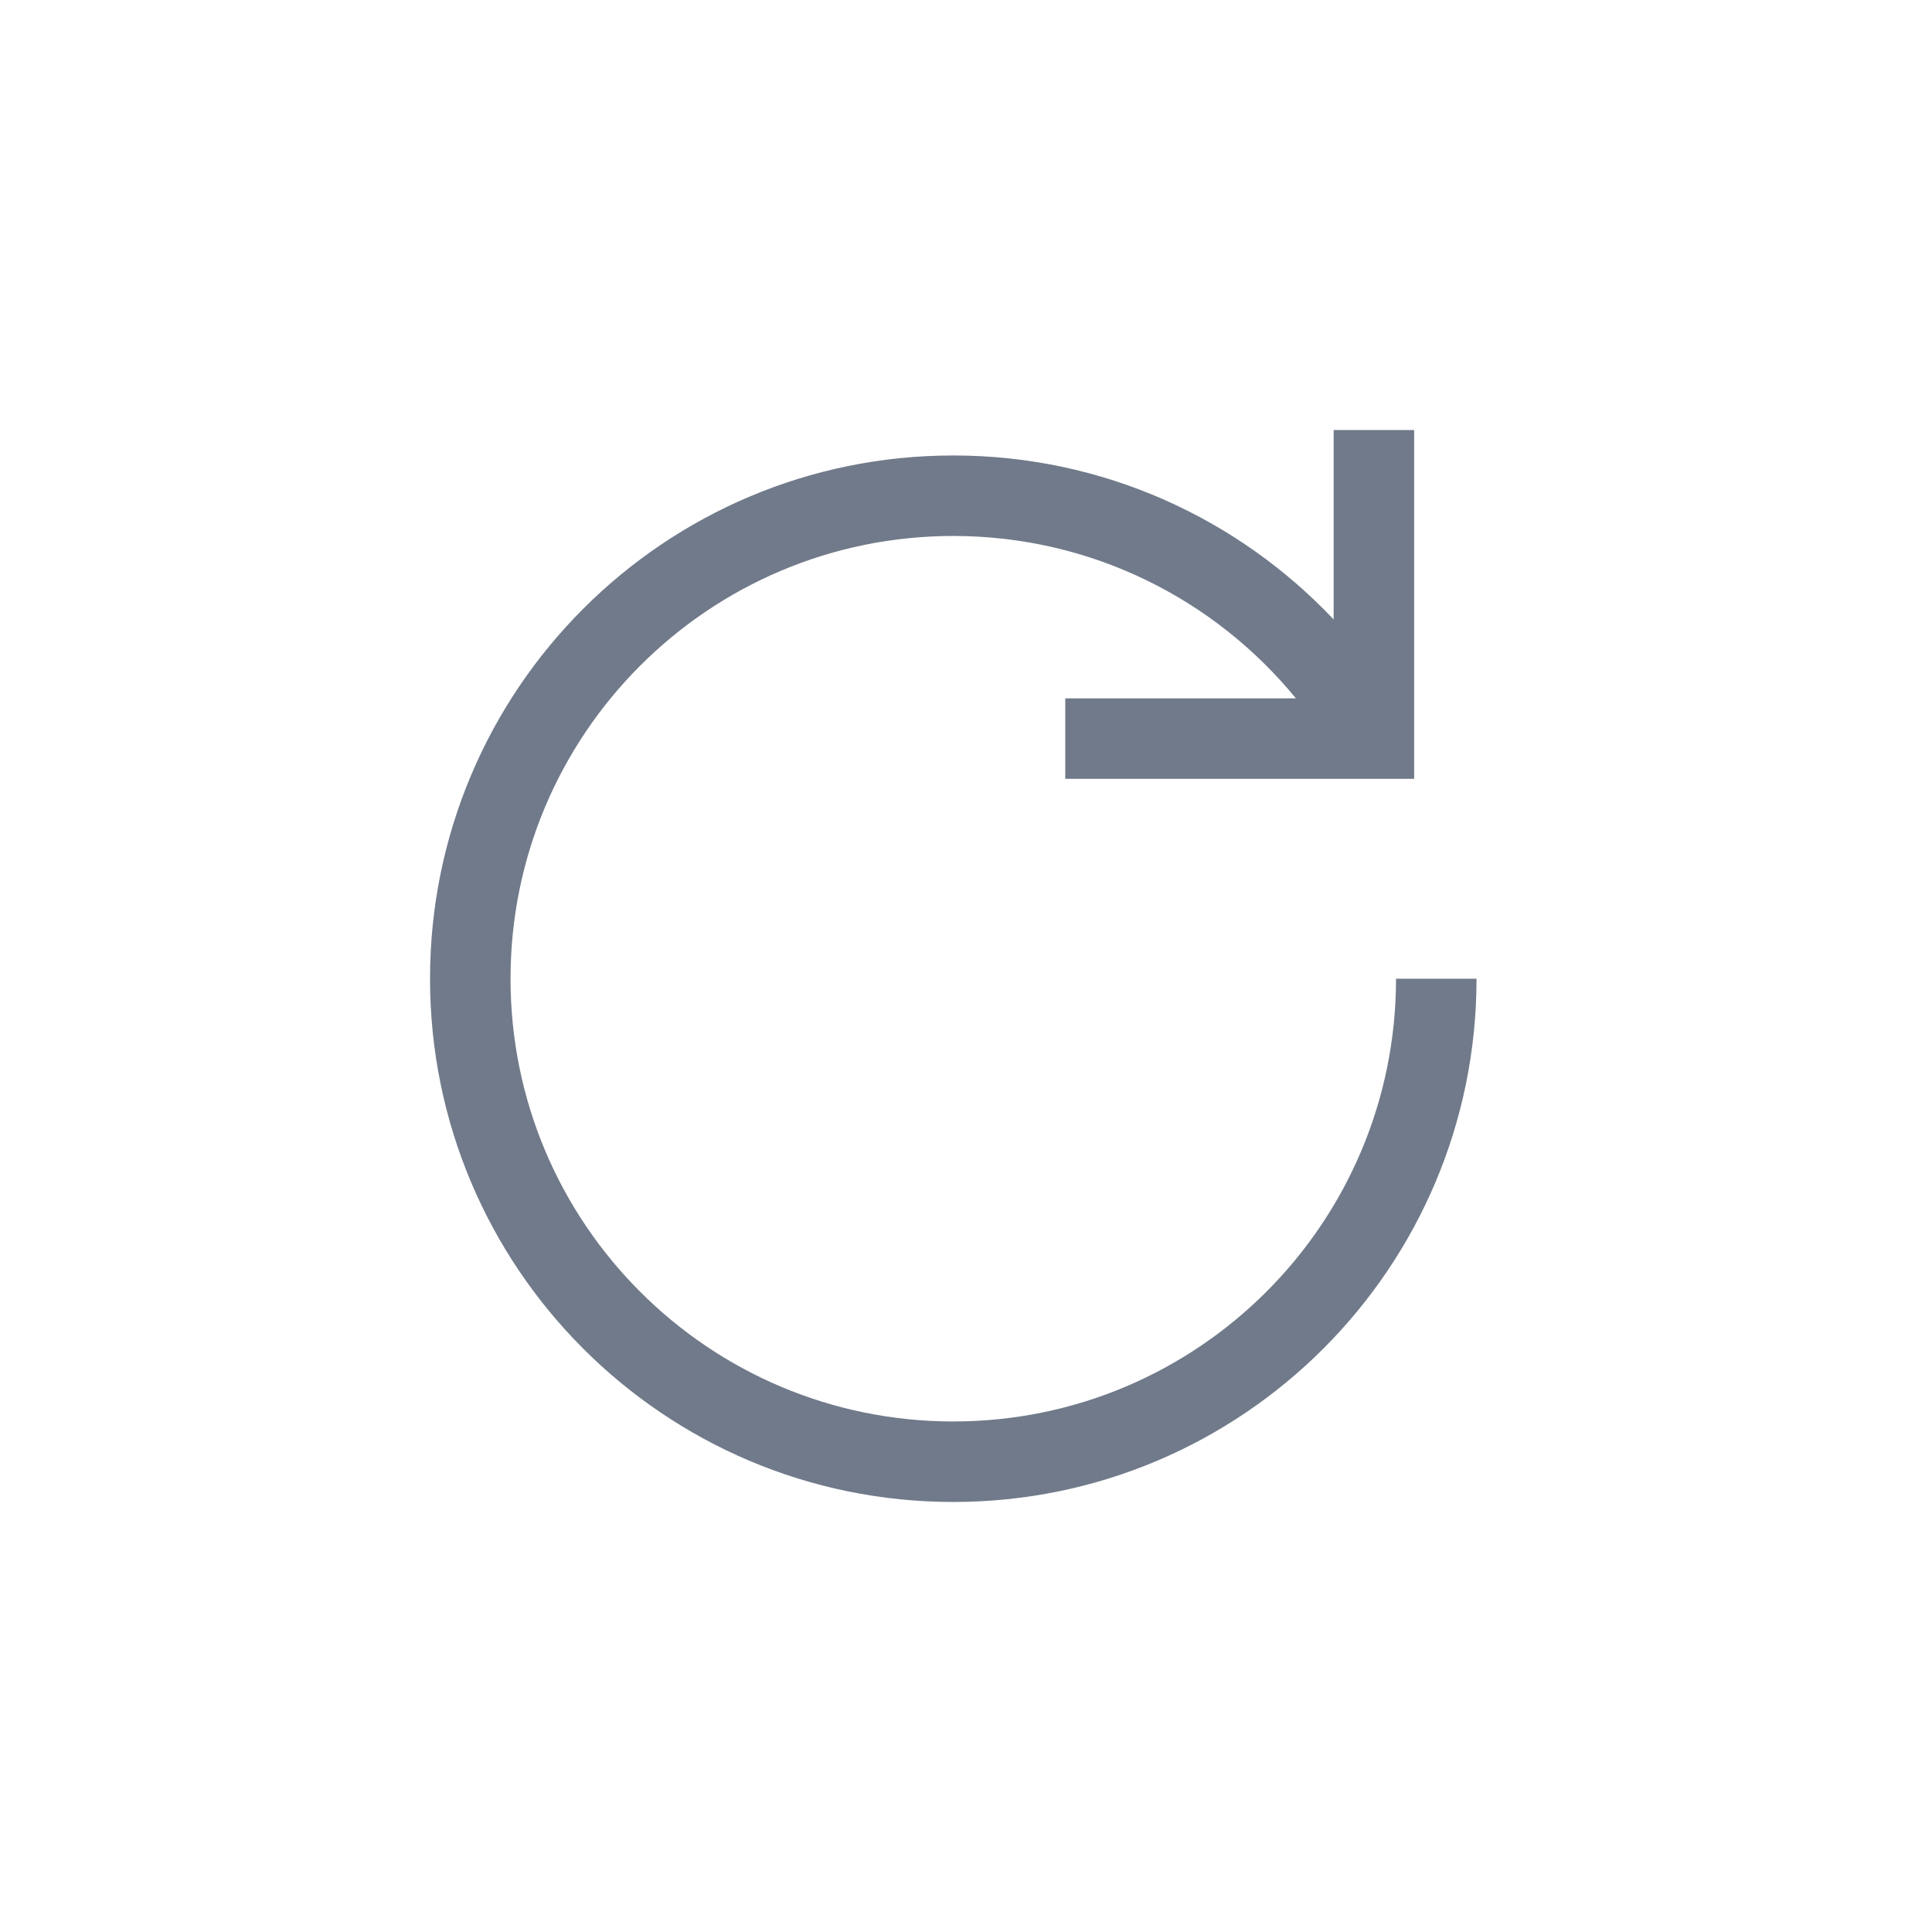 <svg width="24" height="24" viewBox="0 0 24 24" fill="none" xmlns="http://www.w3.org/2000/svg">
<path d="M11.842 17.658C14.879 17.658 17.342 15.196 17.342 12.158H18.342C18.342 15.748 15.431 18.658 11.842 18.658C8.252 18.658 5.342 15.748 5.342 12.158C5.342 8.568 8.252 5.658 11.842 5.658C13.704 5.658 15.382 6.441 16.567 7.695V5.342L17.567 5.342V9.675H13.233V8.675L16.098 8.675C15.089 7.443 13.557 6.658 11.842 6.658C8.804 6.658 6.342 9.121 6.342 12.158C6.342 15.196 8.804 17.658 11.842 17.658Z" fill="#707A8A"/>
</svg>
